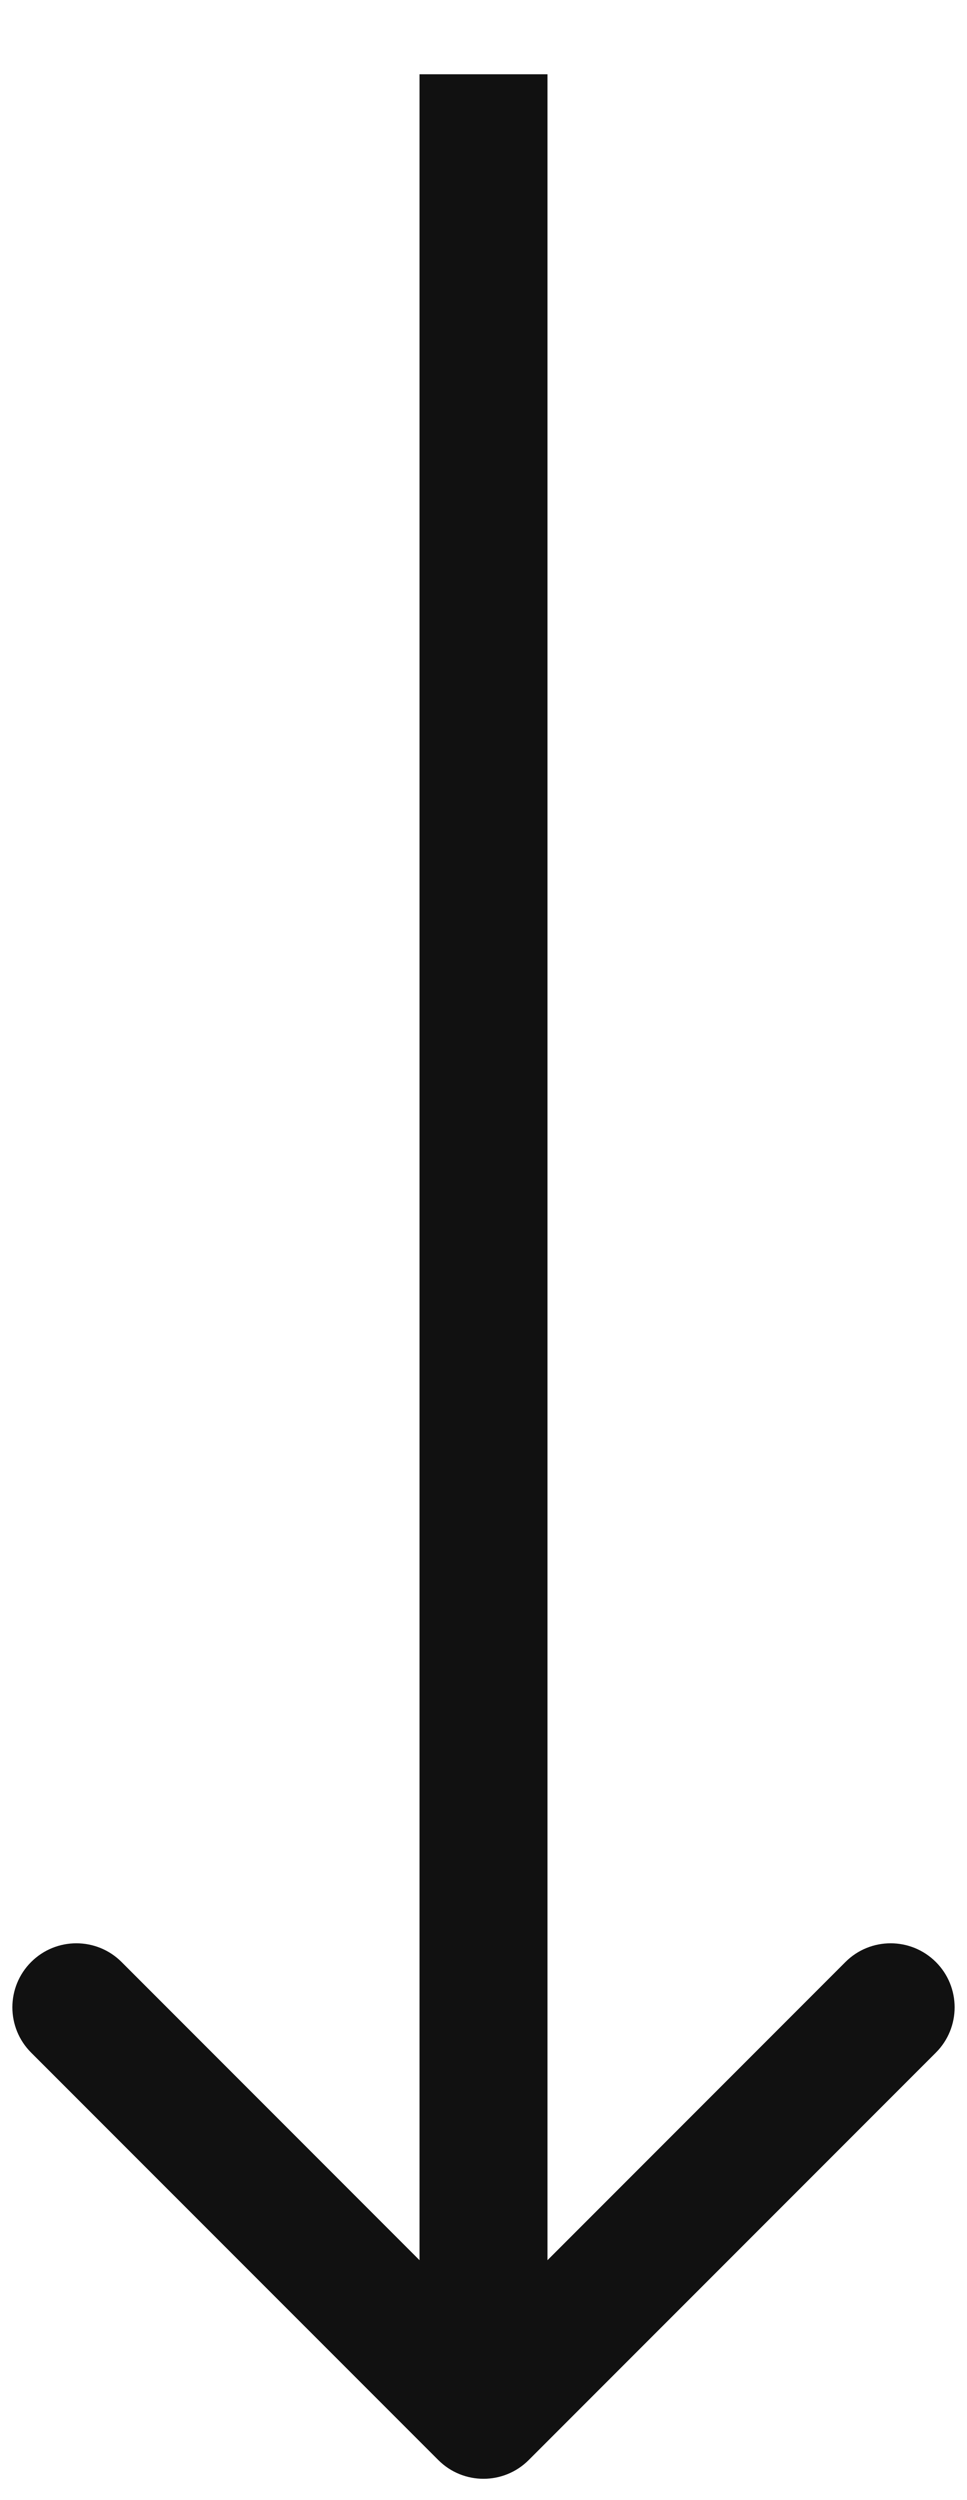 <svg width="12" height="31" viewBox="0 0 12 31" fill="none" xmlns="http://www.w3.org/2000/svg">
<path d="M6.794 1.715V0.921H5.206V1.715H6.794ZM5.439 30.503C5.749 30.813 6.251 30.813 6.561 30.503L11.614 25.451C11.924 25.141 11.924 24.638 11.614 24.328C11.303 24.018 10.801 24.018 10.491 24.328L6 28.819L1.509 24.328C1.199 24.018 0.696 24.018 0.386 24.328C0.076 24.638 0.076 25.141 0.386 25.451L5.439 30.503ZM5.206 1.715V29.942H6.794V1.715H5.206Z" fill="#111111"/>
</svg>
